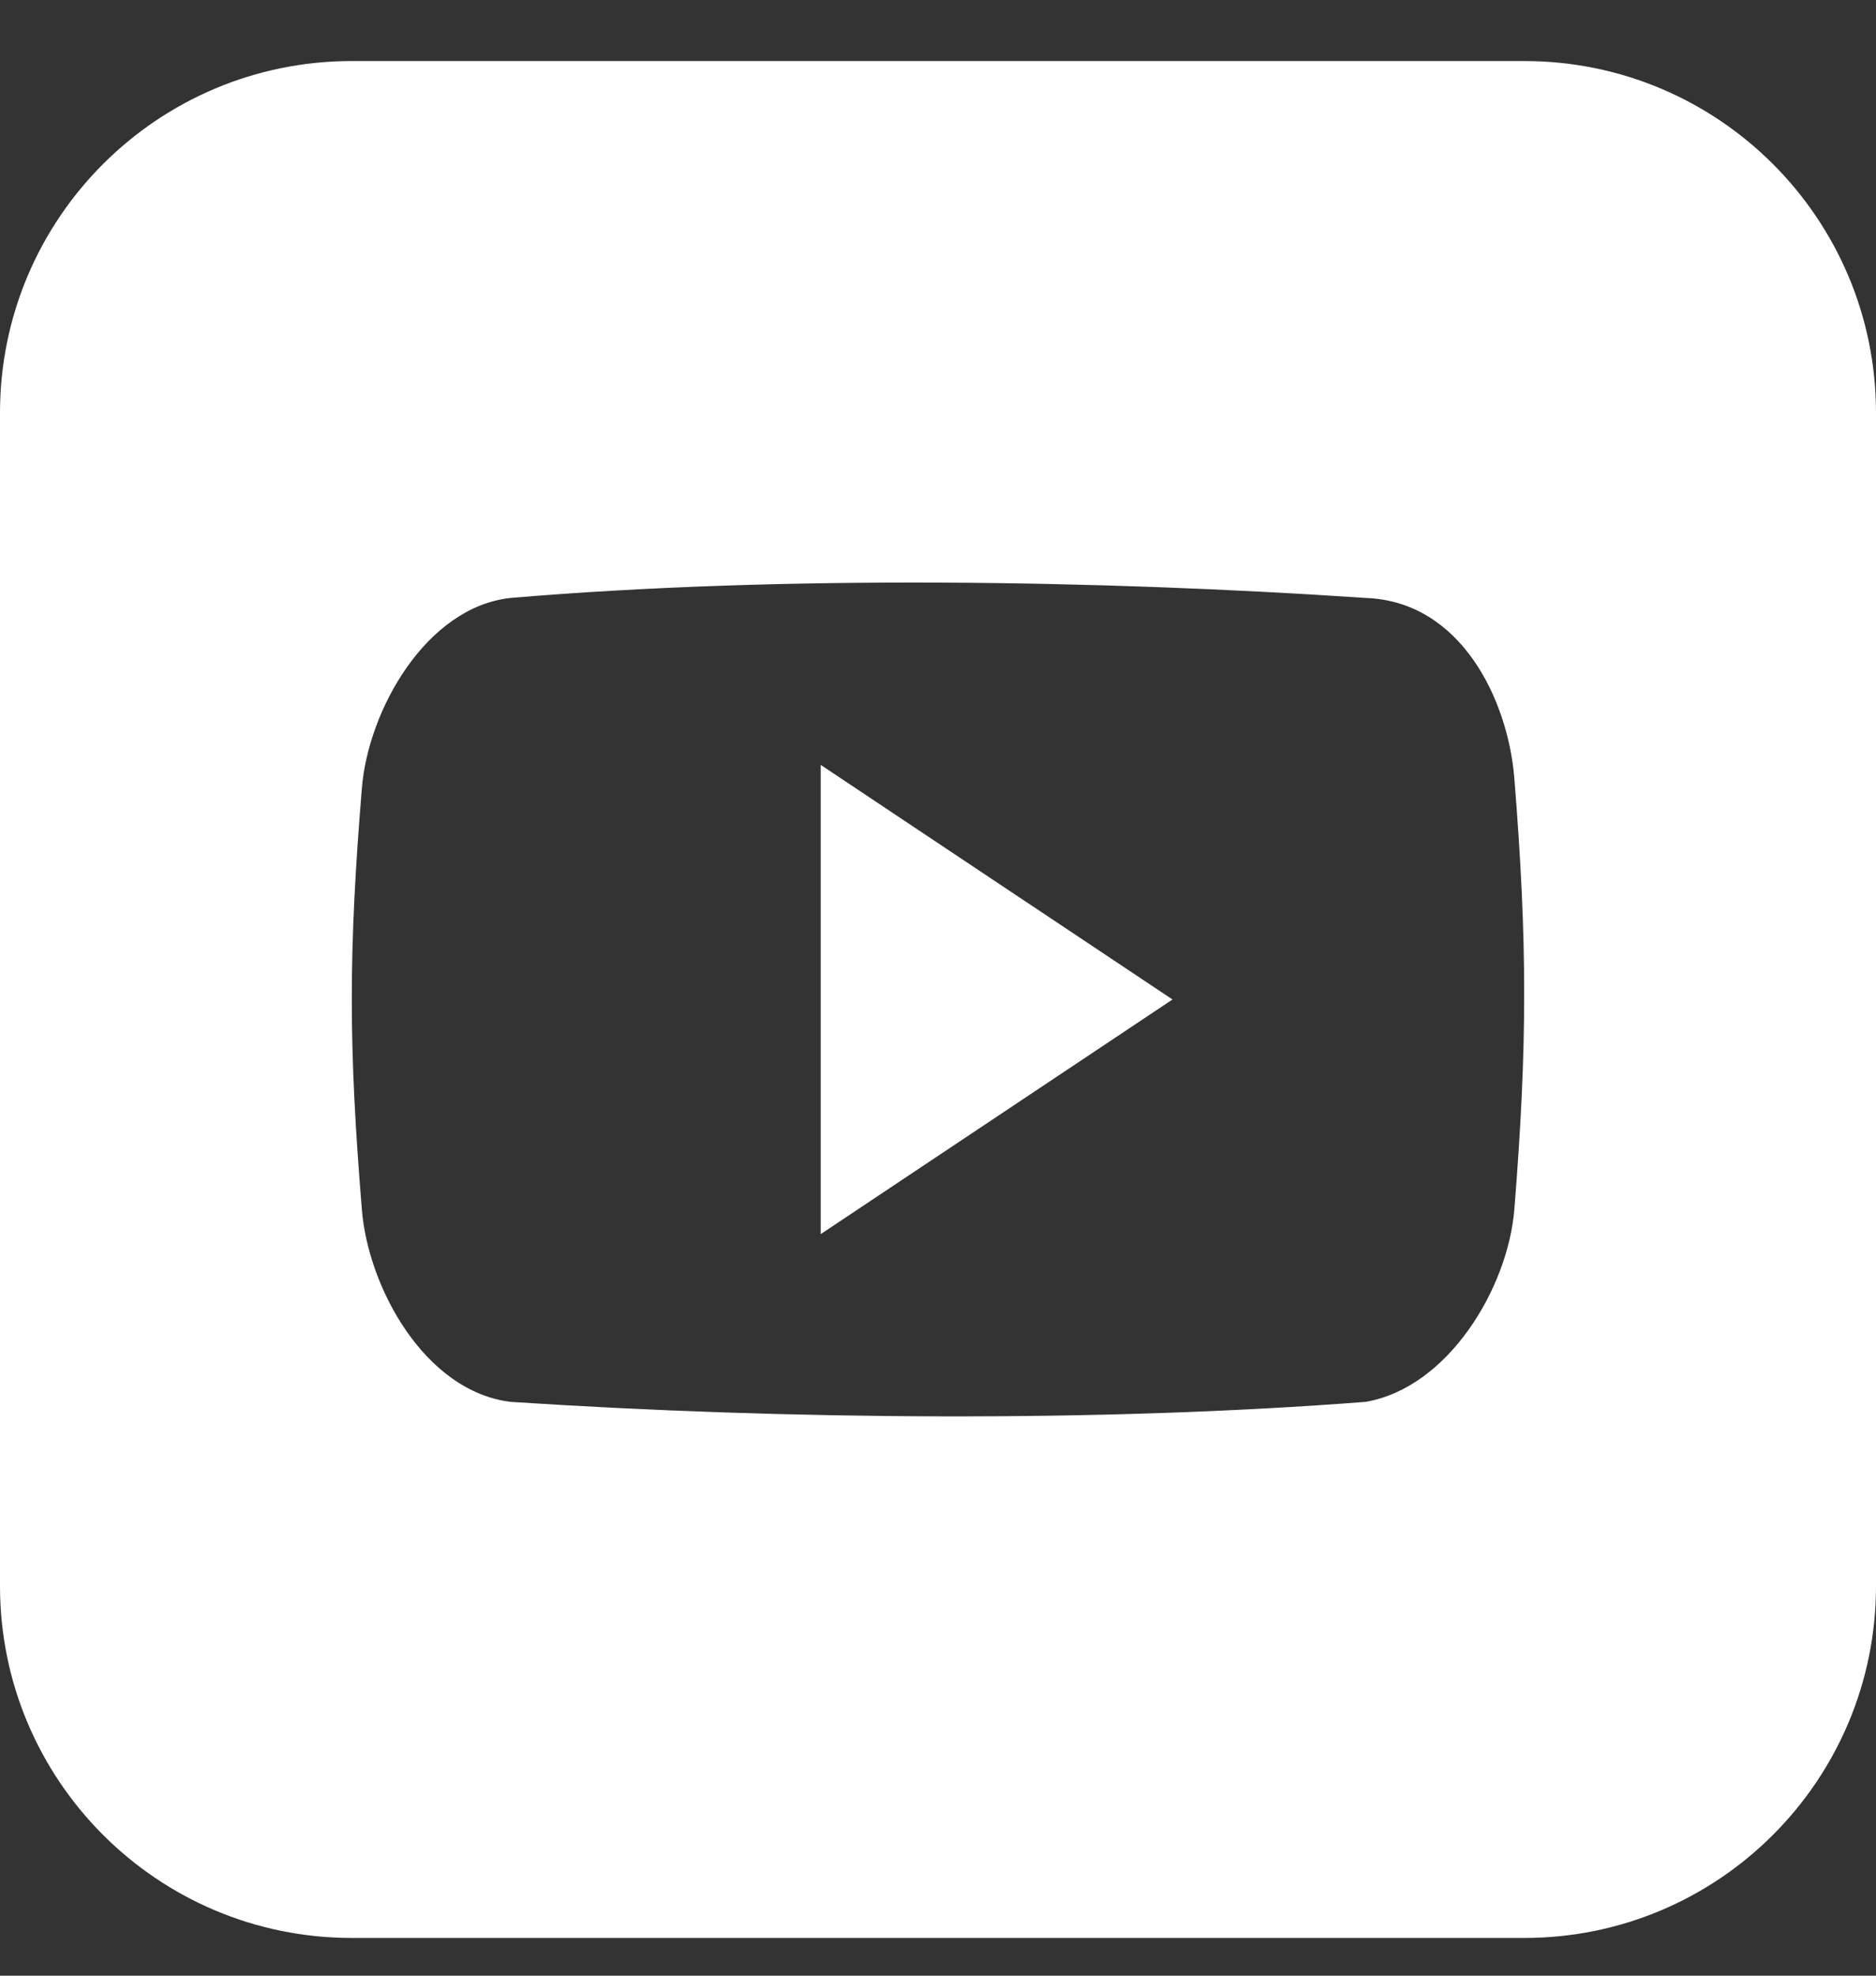 <svg width="19" height="20" viewBox="0 0 19 20" fill="none" xmlns="http://www.w3.org/2000/svg">
<rect x="0" y="0" width="19" height="20" fill="#333333" stroke="none"/>
<g clip-path="url(#clip0_18084_841)">
<path d="M15.438 0.618H3.562C1.595 0.618 0 2.212 0 4.18V16.055C0 18.023 1.595 19.618 3.562 19.618H15.438C17.405 19.618 19 18.023 19 16.055V4.18C19 2.212 17.405 0.618 15.438 0.618ZM15.337 12.245C15.272 13.035 14.672 14.045 13.832 14.191C11.142 14.4 7.955 14.374 5.169 14.191C4.3 14.082 3.729 13.034 3.665 12.245C3.529 10.584 3.529 9.639 3.665 7.979C3.729 7.189 4.314 6.148 5.169 6.053C7.923 5.821 11.128 5.871 13.832 6.053C14.799 6.088 15.272 7.085 15.337 7.876C15.47 9.536 15.47 10.584 15.337 12.245Z" fill="white"/>
<path d="M8.312 12.493L11.875 10.118L8.312 7.743V12.493Z" fill="white"/>
</g>
<defs>
<clipPath id="clip0_18084_841">
<rect width="19" height="19" fill="white" transform="translate(0 0.618)"/>
</clipPath>
</defs>
</svg>
